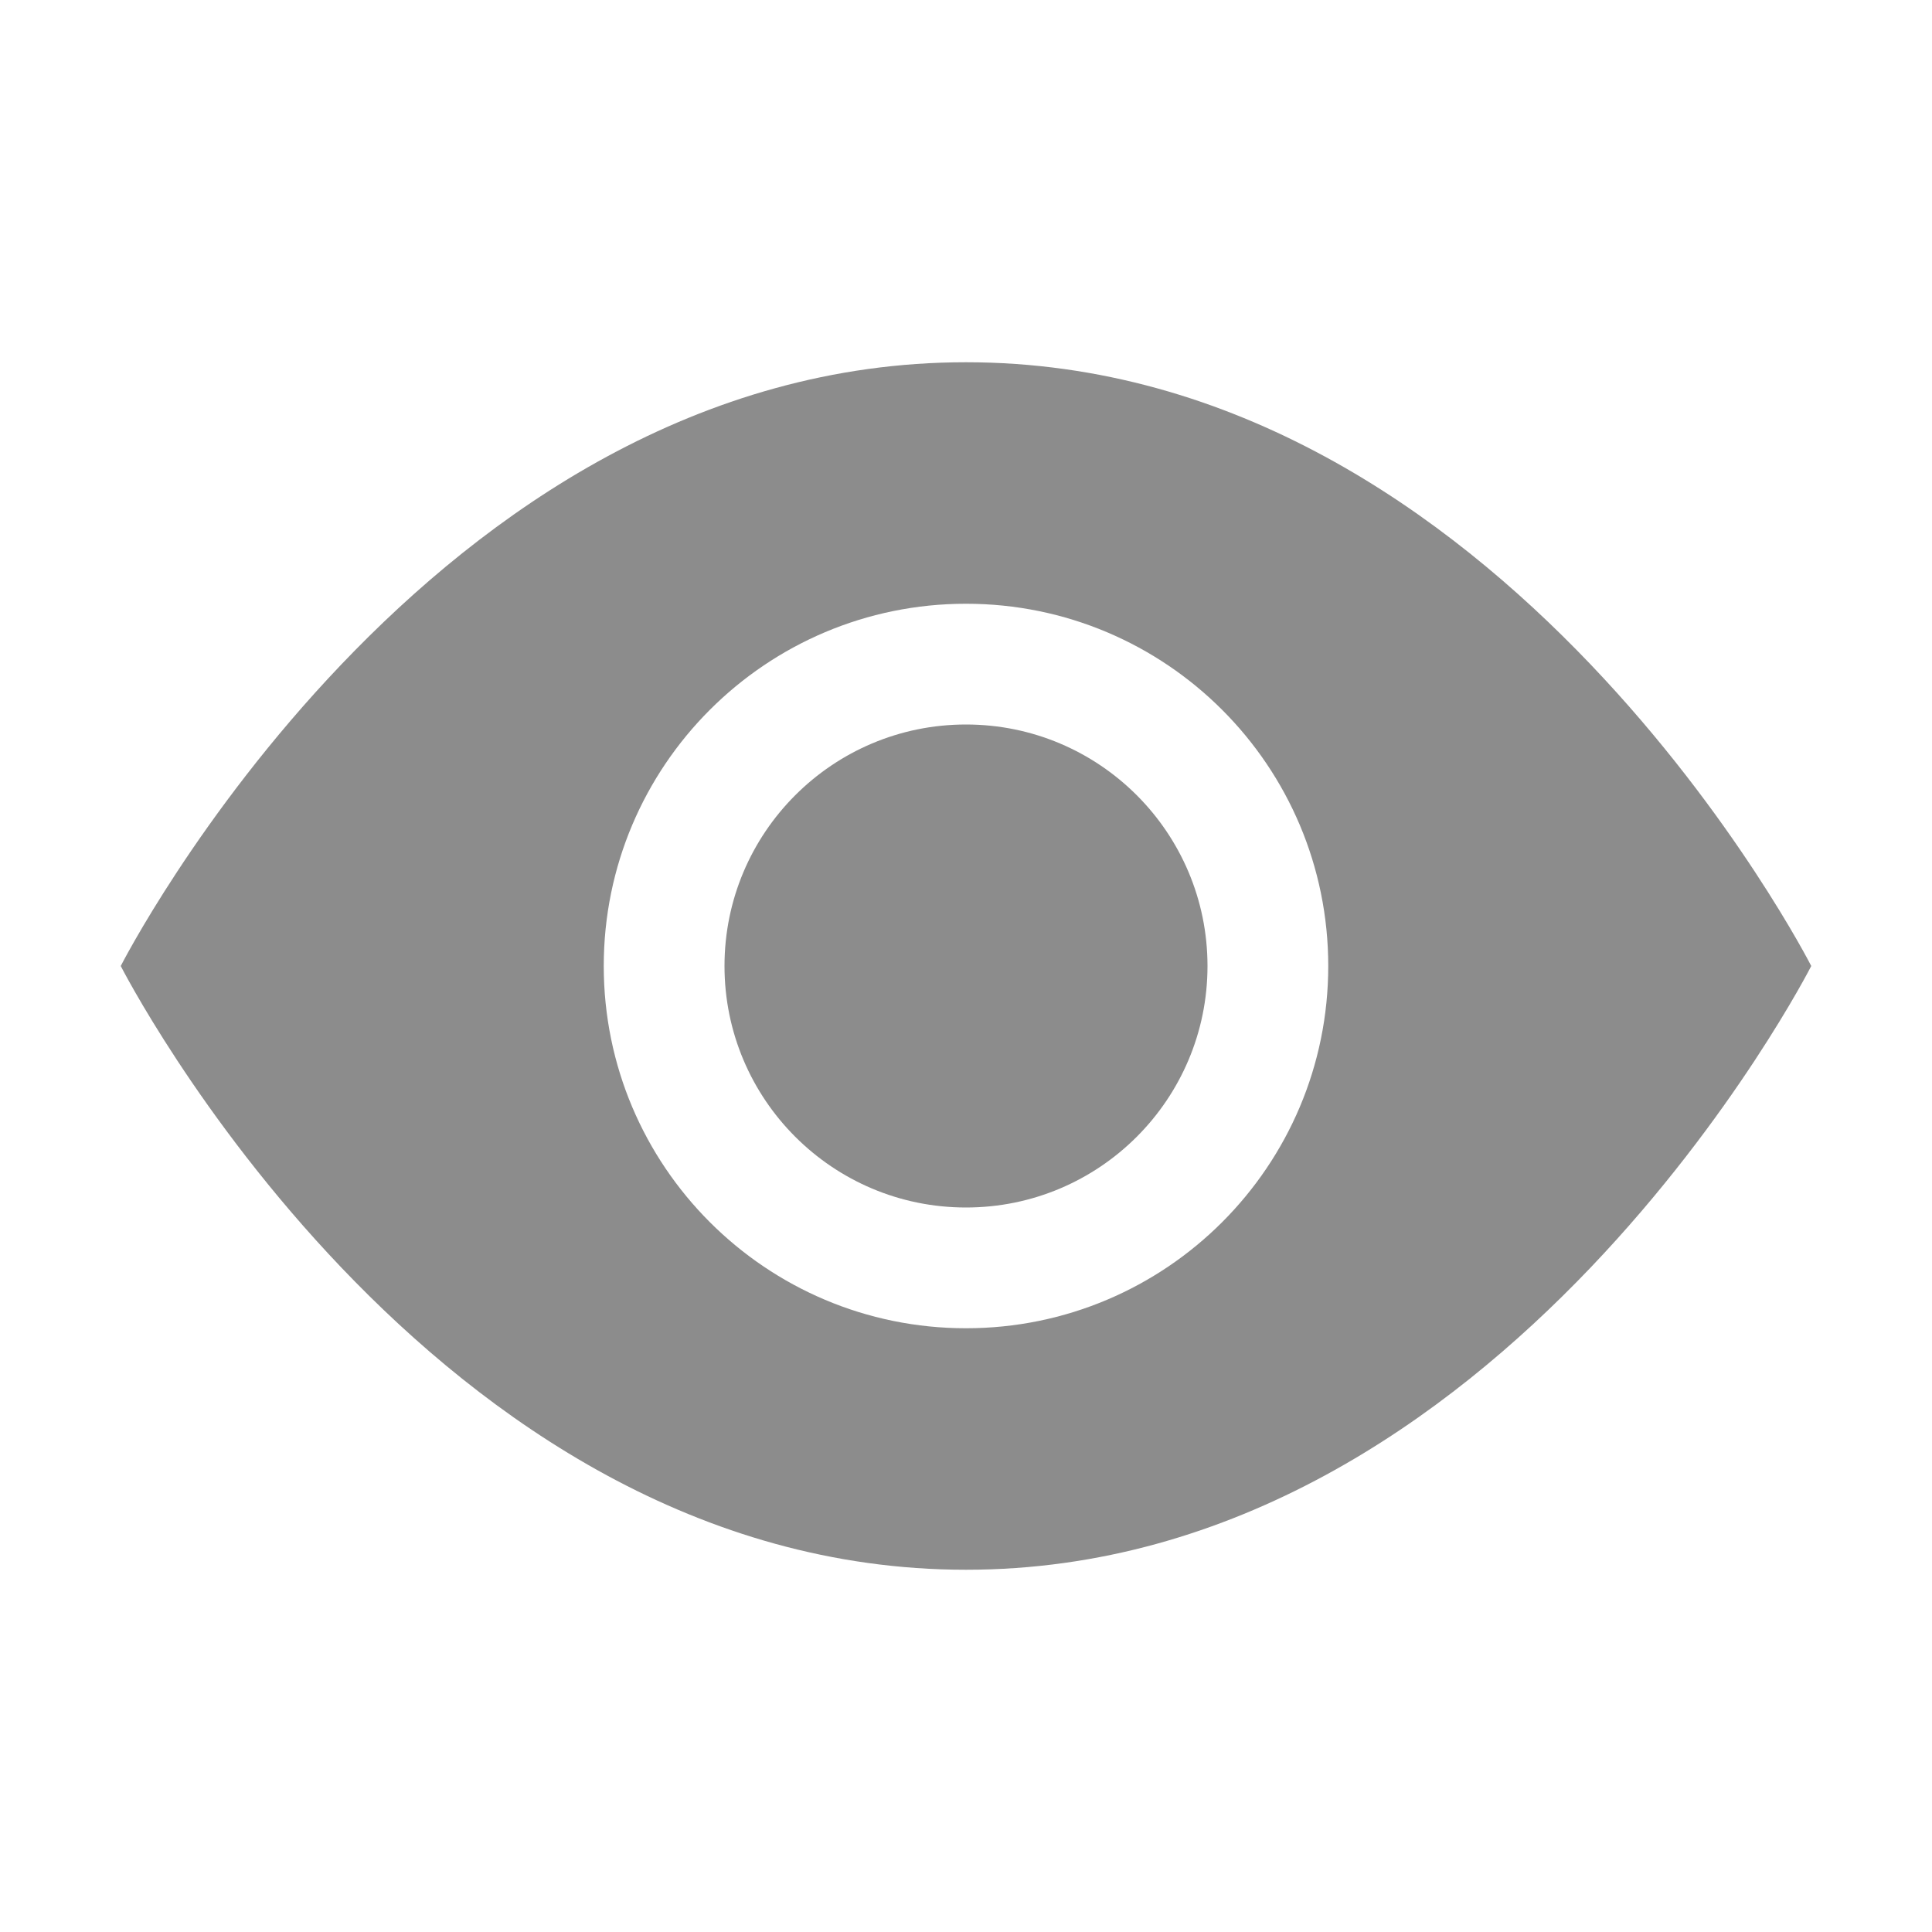 <svg width="16" height="16" viewBox="0 0 16 16" class="sc-bdvvaa sc-gsDJrp eRQARU jmWPFh" size="16" fill="#8C8C8C" version="1.1" xmlns="http://www.w3.org/2000/svg" xmlns:xlink="http://www.w3.org/1999/xlink">
    <path d="M8 3C3.545 3 1 8 1 8C1 8 3.545 13 8 13C12.454 13 15 8 15 8C15 8 12.454 3 8 3ZM11 8C11 9.657 9.657 11 8 11C6.343 11 5 9.657 5 8C5 6.343 6.343 5 8 5C9.657 5 11 6.343 11 8Z" fill="inherit" fill-rule="evenodd" clip-rule="evenodd"></path>
    <circle cx="8" cy="8" r="2" fill="inherit"></circle>
</svg>